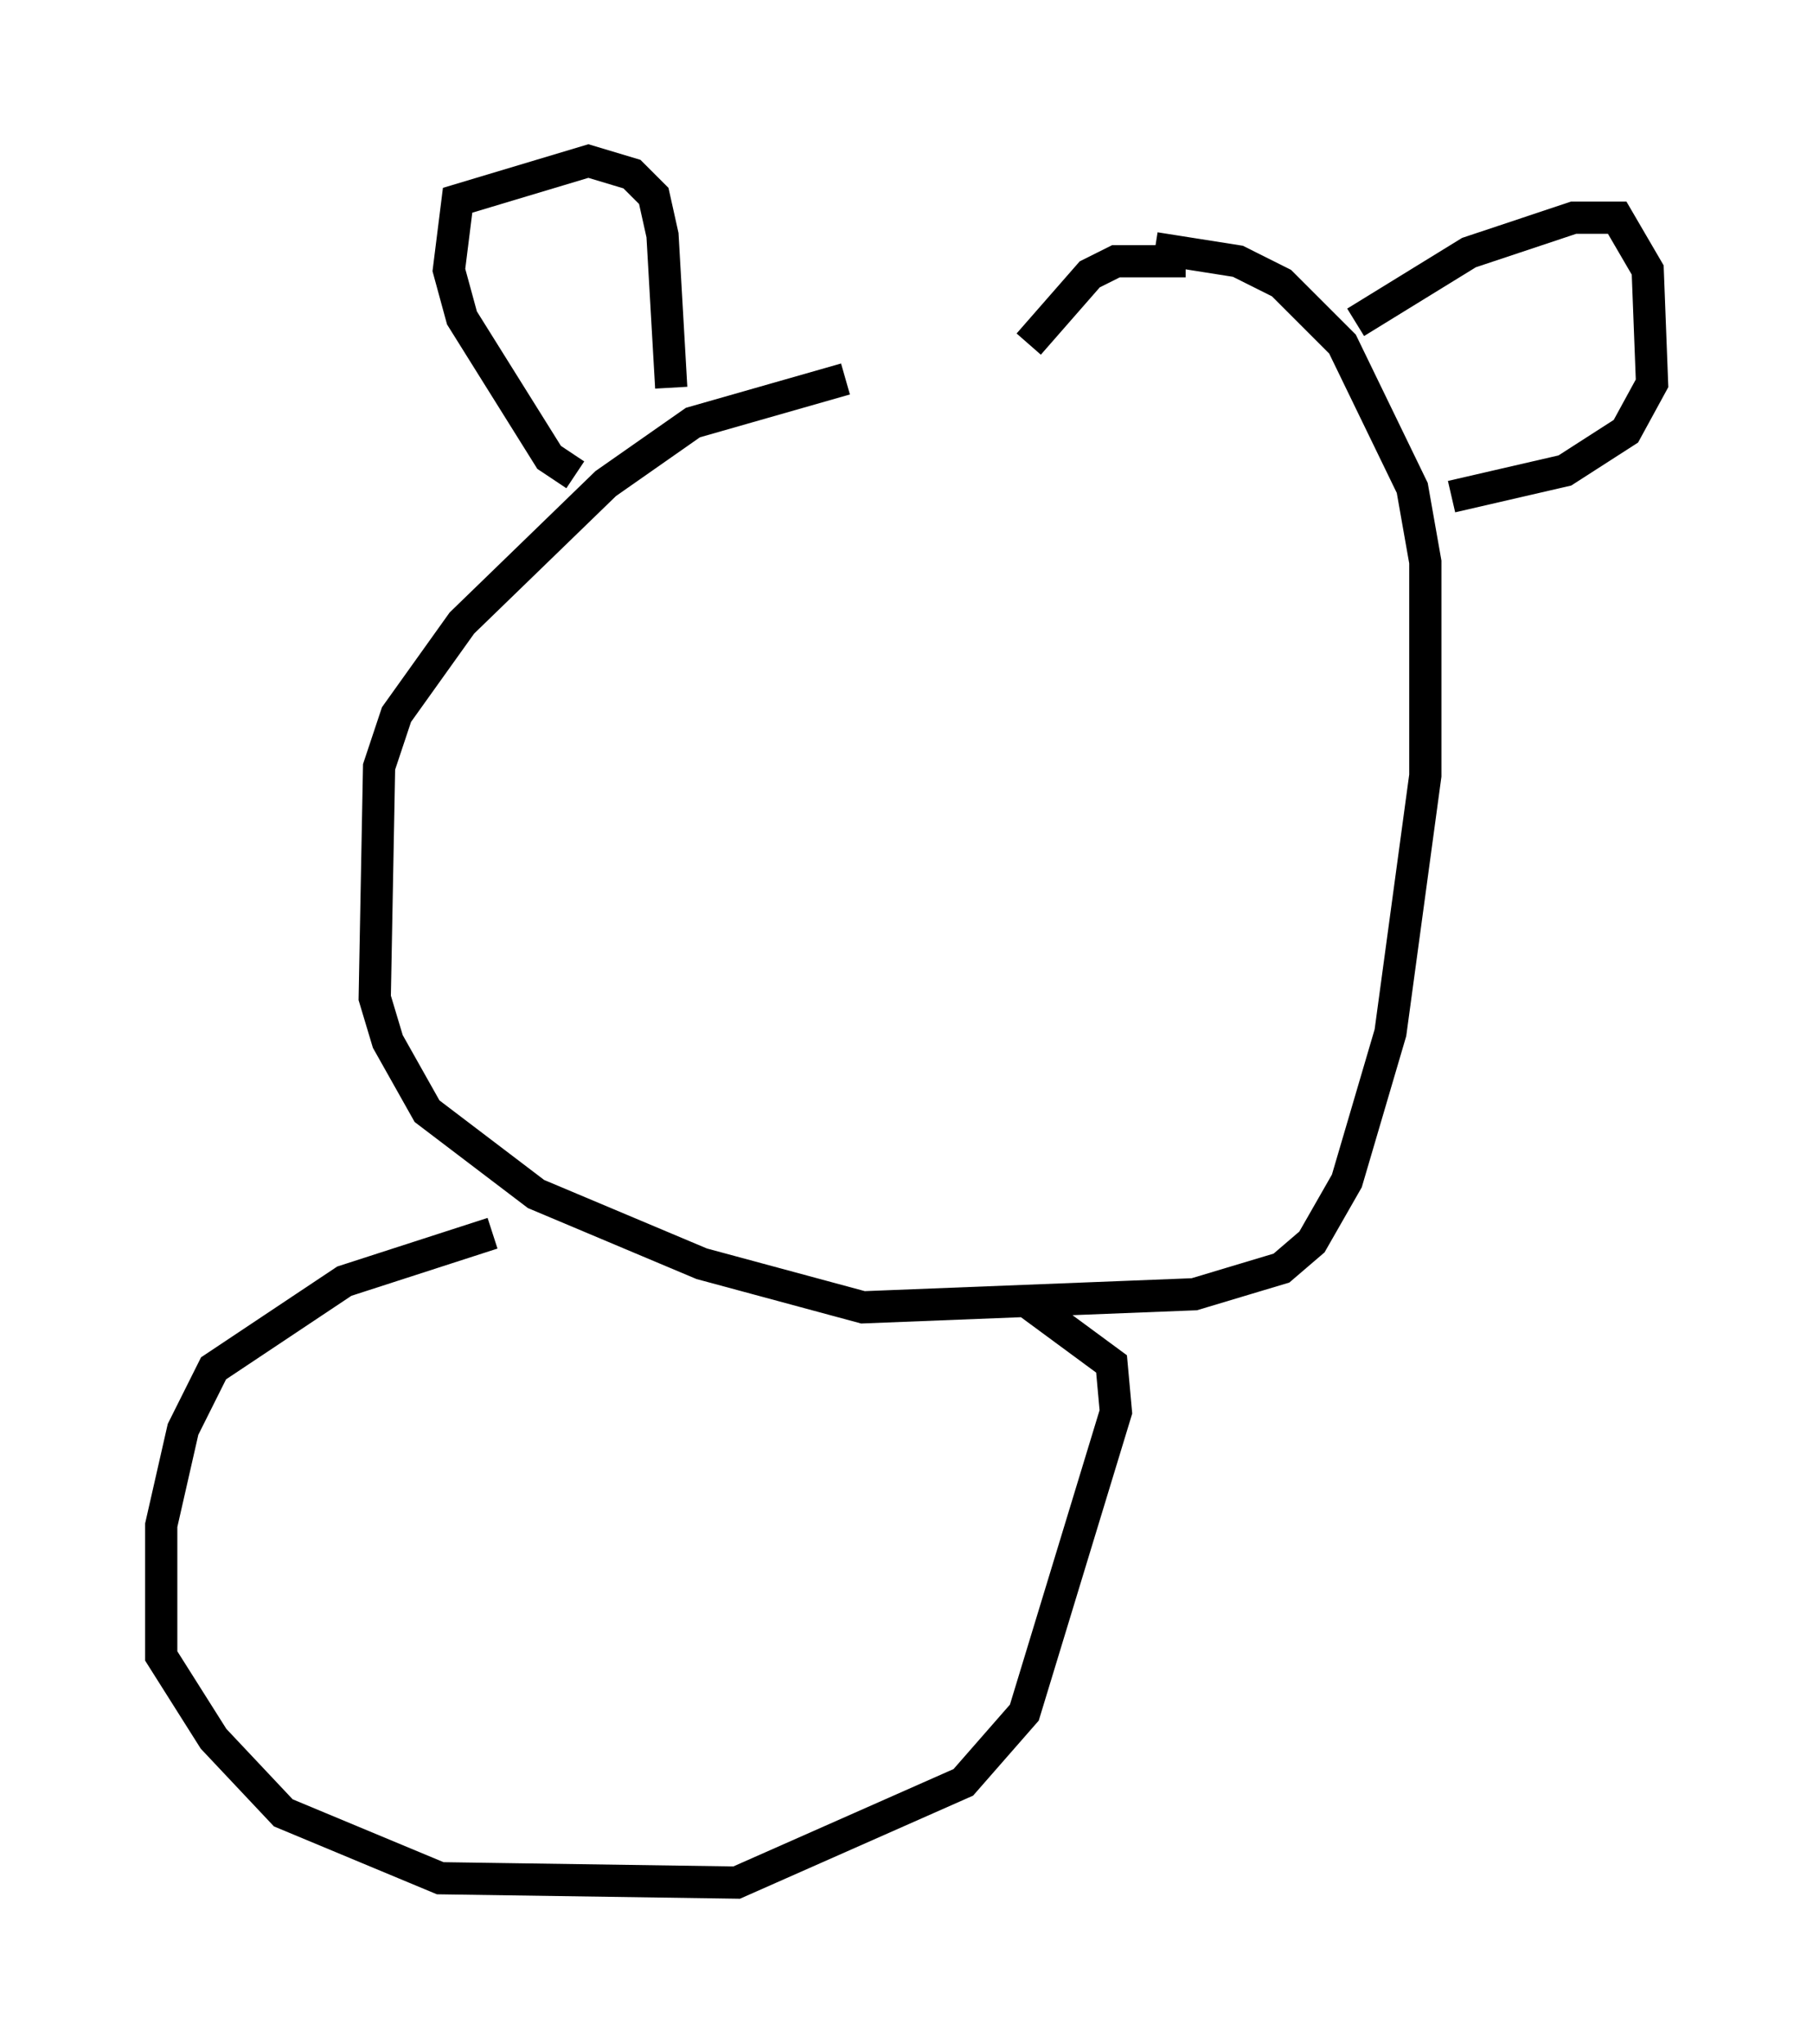 <?xml version="1.0" encoding="utf-8" ?>
<svg baseProfile="full" height="63.45" version="1.1" width="56.278" xmlns="http://www.w3.org/2000/svg" xmlns:ev="http://www.w3.org/2001/xml-events" xmlns:xlink="http://www.w3.org/1999/xlink"><defs /><rect fill="white" height="63.45" width="56.278" x="0" y="0" /><path d="M31.522, 11.766 m-5.277, 0.0 l-4.736, 1.353 -2.706, 1.894 l-4.465, 4.33 -2.03, 2.842 l-0.541, 1.624 -0.135, 7.172 l0.406, 1.353 1.218, 2.165 l3.383, 2.571 5.142, 2.165 l5.007, 1.353 10.284, -0.406 l2.706, -0.812 0.947, -0.812 l1.083, -1.894 1.353, -4.601 l1.083, -7.984 0.0, -6.631 l-0.406, -2.3 -2.165, -4.465 l-1.894, -1.894 -1.353, -0.677 l-2.571, -0.406 m-17.997, 7.036 l-0.812, -0.541 -2.706, -4.33 l-0.406, -1.488 0.271, -2.165 l4.059, -1.218 1.353, 0.406 l0.677, 0.677 0.271, 1.218 l0.271, 4.736 m21.245, -2.03 l3.518, -2.165 3.248, -1.083 l1.353, 0.0 0.947, 1.624 l0.135, 3.518 -0.812, 1.488 l-1.894, 1.218 -3.518, 0.812 m-8.254, -7.307 l-2.165, 0.0 -0.812, 0.406 l-1.894, 2.165 m-16.644, 27.605 l-4.601, 1.488 -4.059, 2.706 l-0.947, 1.894 -0.677, 2.977 l0.0, 4.059 1.624, 2.571 l2.165, 2.3 4.871, 2.03 l9.202, 0.135 7.036, -3.112 l1.894, -2.165 2.842, -9.337 l-0.135, -1.488 -2.571, -1.894 " fill="none" stroke="black" stroke-width="1" /></svg>